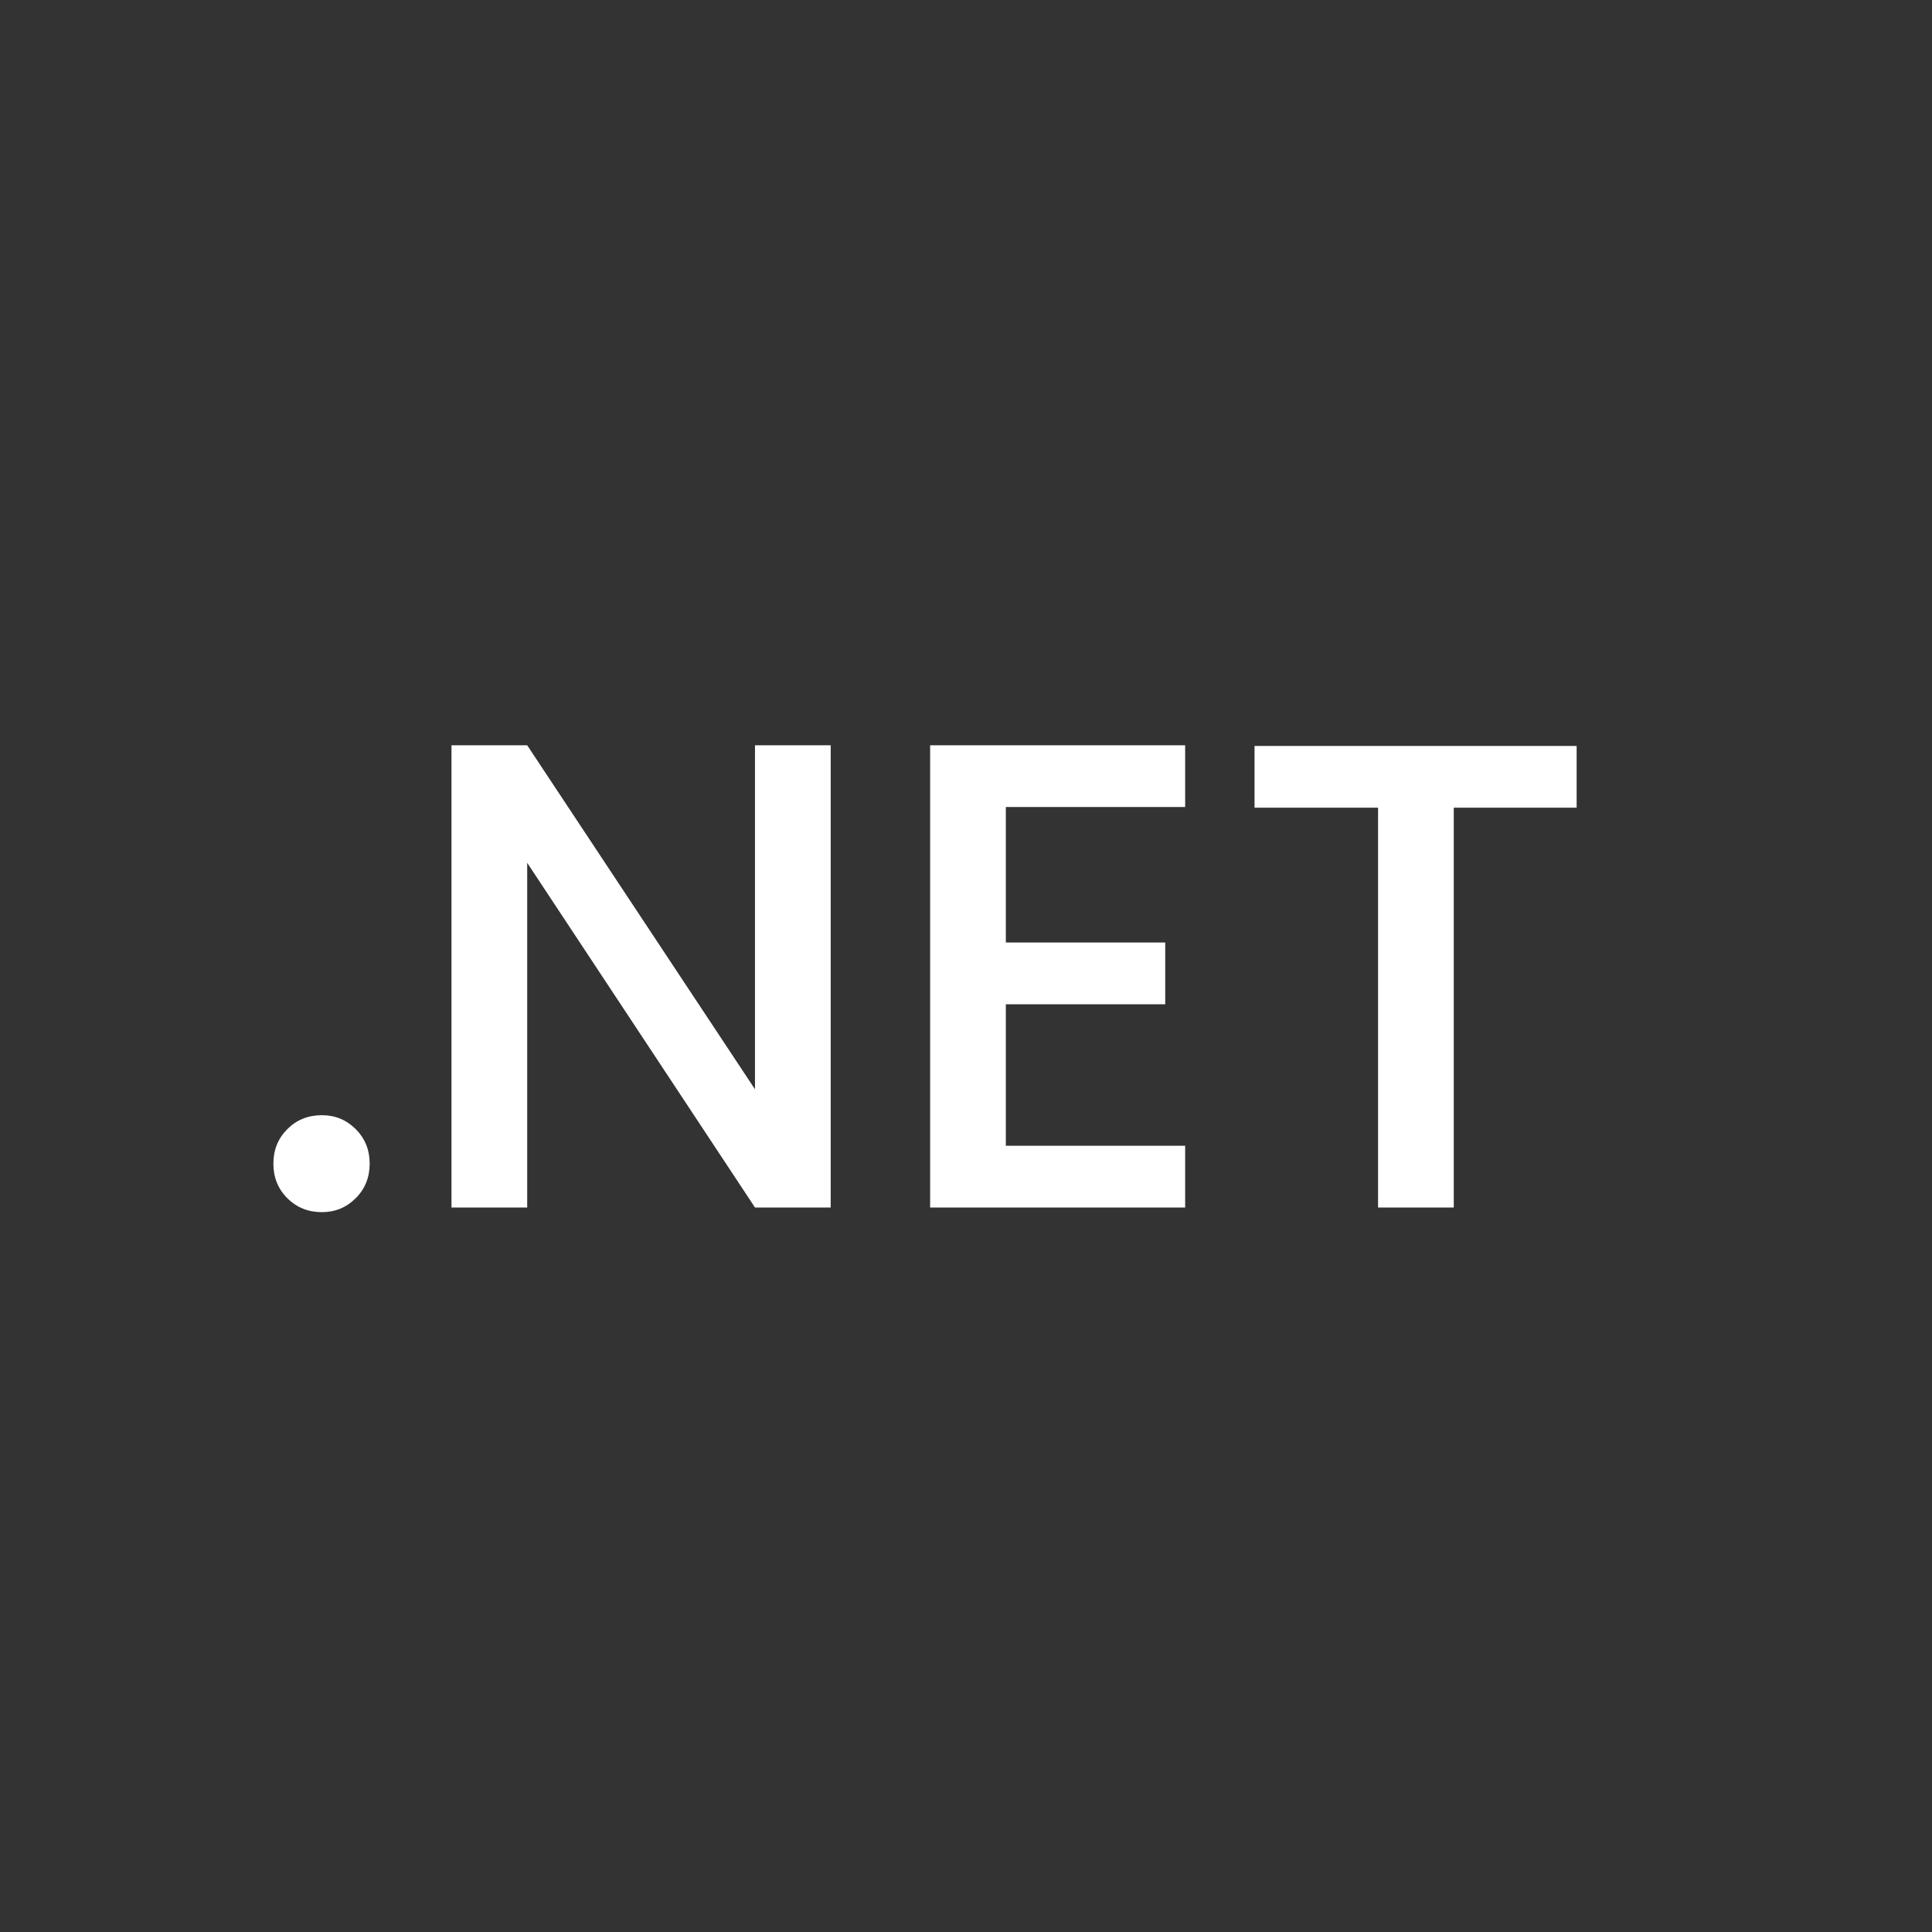 <svg width="32" height="32" viewBox="0 0 32 32" fill="none" xmlns="http://www.w3.org/2000/svg">
<rect x="0" y="0" width="32" height="32" fill="#333333" stroke="none"/>
<path d="M5.331 20.077C5.104 20.077 4.913 20 4.759 19.846C4.605 19.692 4.528 19.501 4.528 19.274C4.528 19.047 4.605 18.856 4.759 18.702C4.913 18.548 5.104 18.471 5.331 18.471C5.551 18.471 5.738 18.548 5.892 18.702C6.046 18.856 6.123 19.047 6.123 19.274C6.123 19.501 6.046 19.692 5.892 19.846C5.738 20 5.551 20.077 5.331 20.077ZM13.759 20H12.505L8.732 14.291V20H7.478V12.344H8.732L12.505 18.042V12.344H13.759V20ZM16.66 13.367V15.611H19.3V16.634H16.66V18.977H19.63V20H15.406V12.344H19.63V13.367H16.66ZM26.114 12.355V13.378H24.079V20H22.825V13.378H20.779V12.355H26.114Z" fill="white"/>
</svg>
